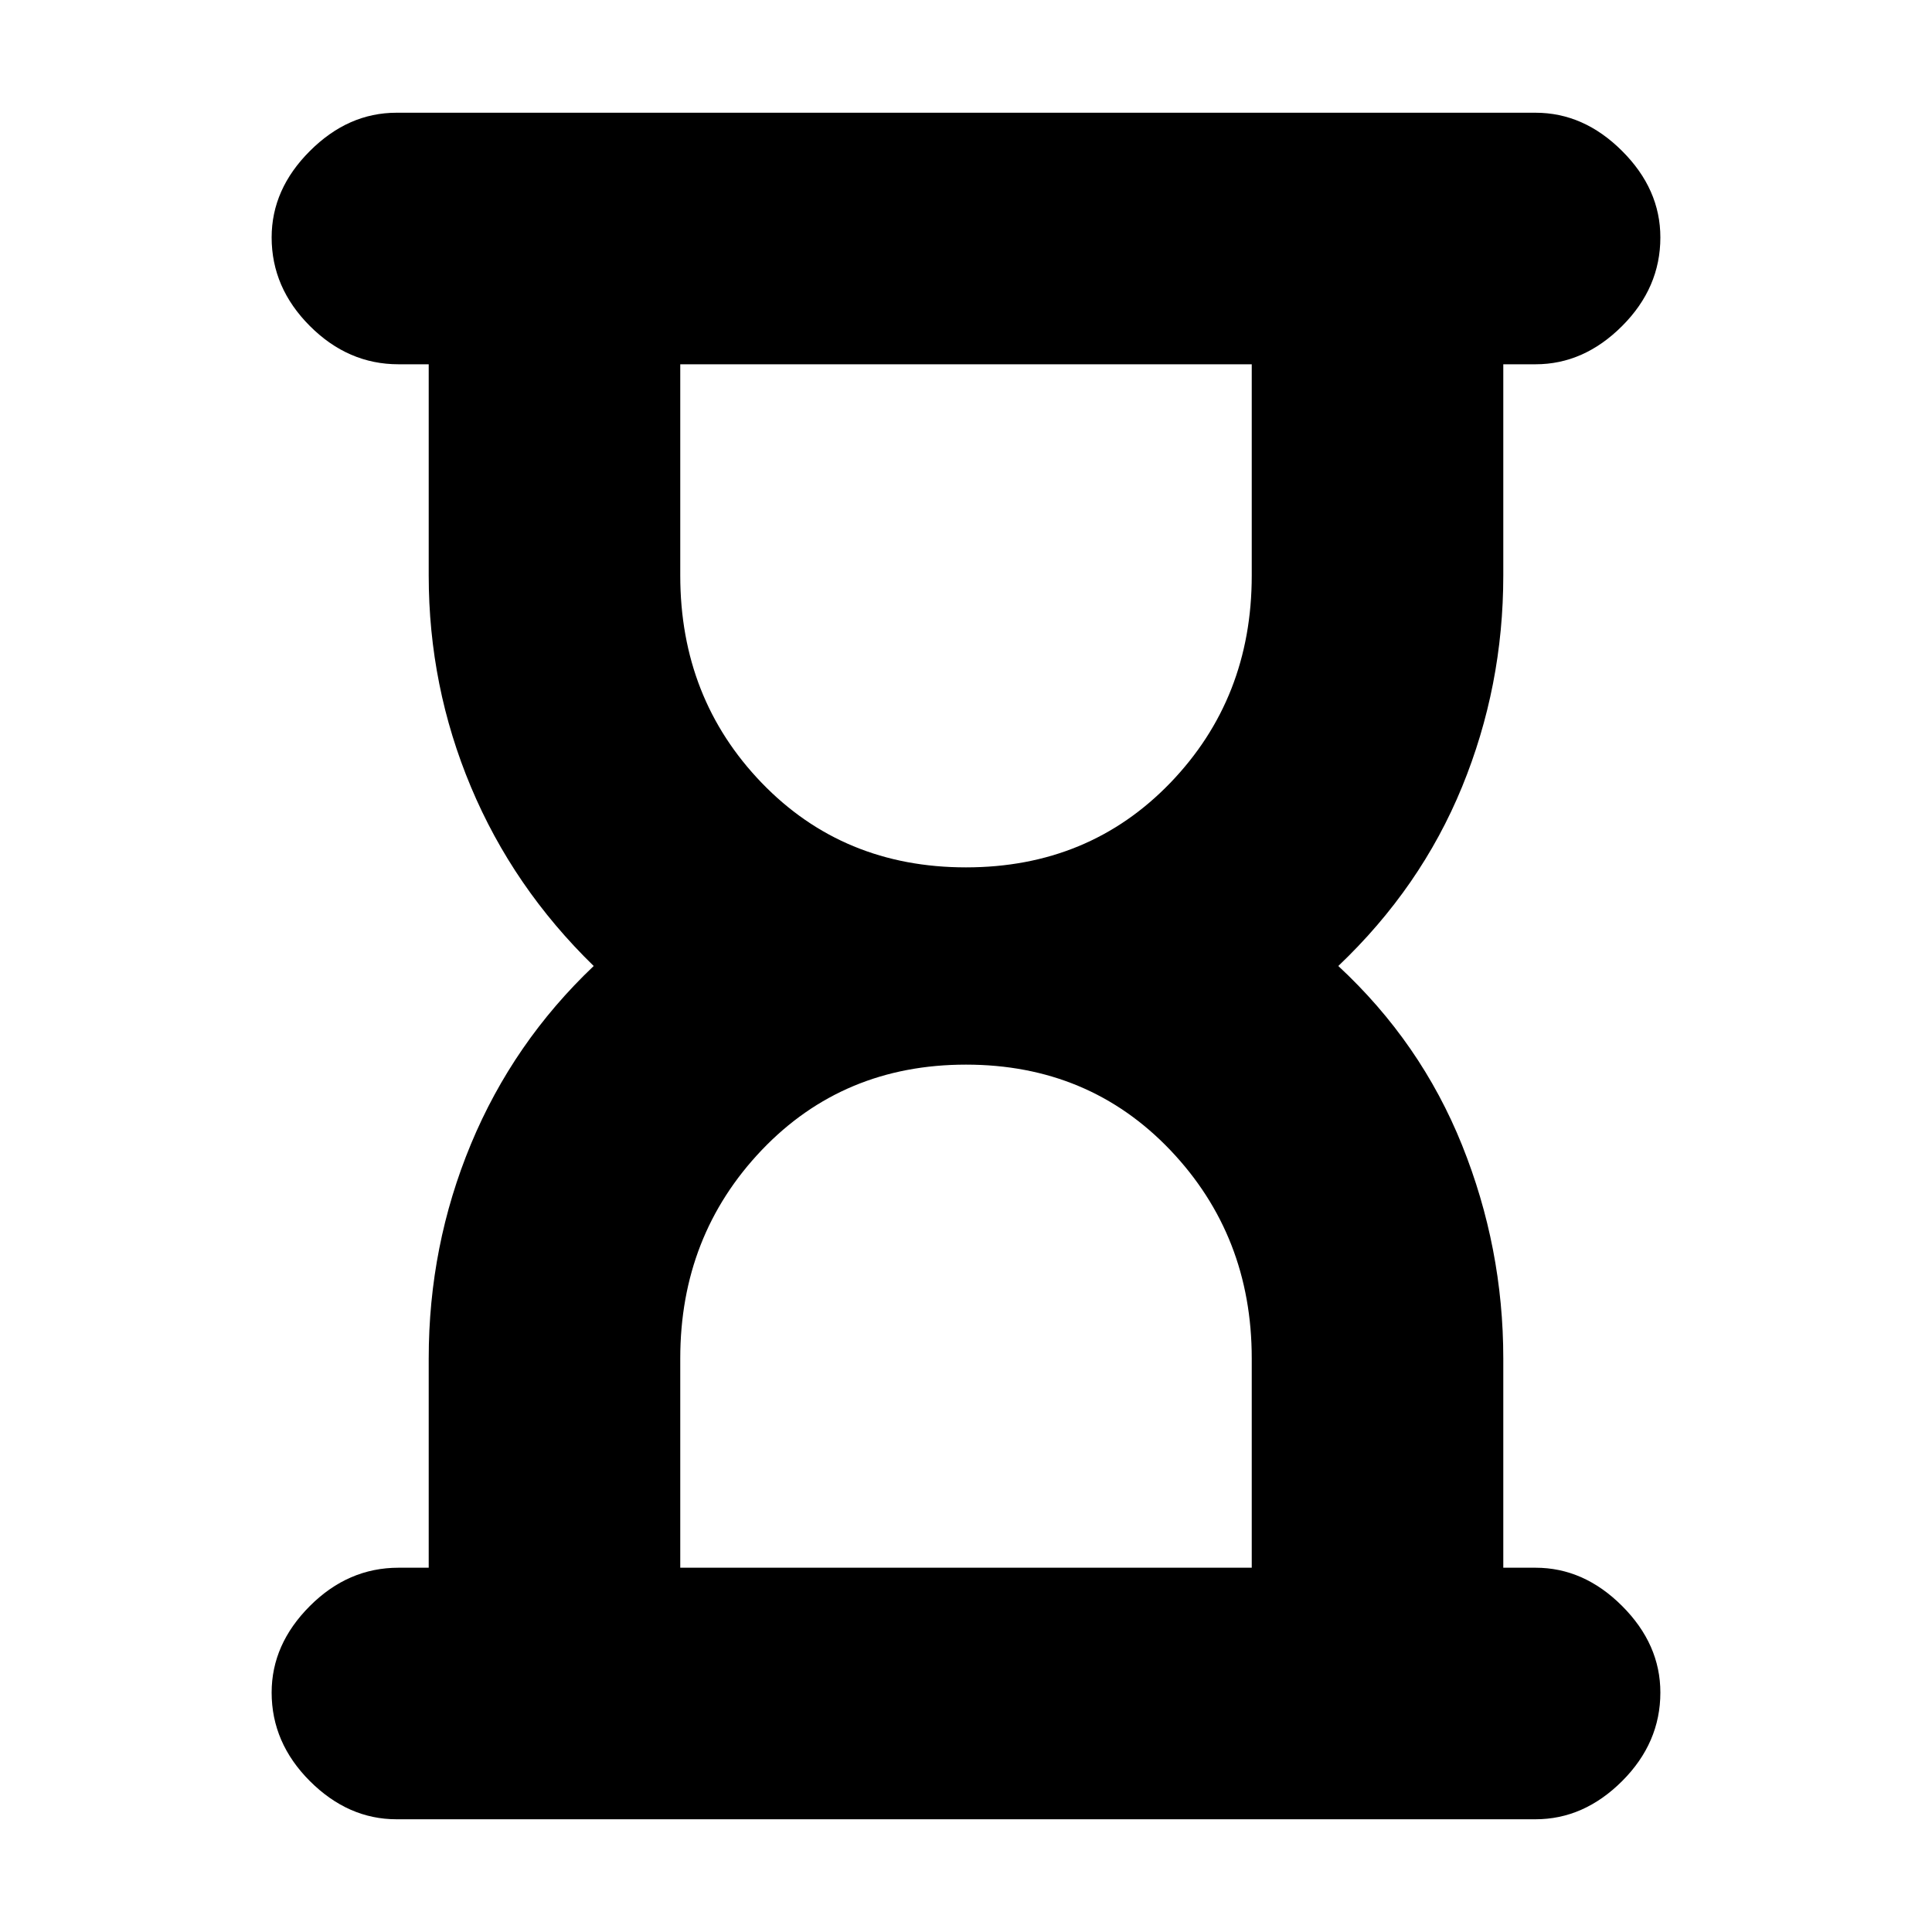 <svg xmlns="http://www.w3.org/2000/svg" height="20" width="20"><path d="M7.042 16.229H12.958V14.062Q12.958 12.792 12.115 11.906Q11.271 11.021 10 11.021Q8.729 11.021 7.885 11.906Q7.042 12.792 7.042 14.062ZM10 8.979Q11.271 8.979 12.115 8.104Q12.958 7.229 12.958 5.958V3.771H7.042V5.958Q7.042 7.229 7.885 8.104Q8.729 8.979 10 8.979ZM15.896 18.833H4.104Q3.604 18.833 3.208 18.438Q2.812 18.042 2.812 17.521Q2.812 17.021 3.208 16.625Q3.604 16.229 4.125 16.229H4.438V14.062Q4.438 12.896 4.875 11.844Q5.312 10.792 6.146 10Q5.312 9.188 4.875 8.146Q4.438 7.104 4.438 5.958V3.771H4.125Q3.604 3.771 3.208 3.375Q2.812 2.979 2.812 2.458Q2.812 1.958 3.208 1.563Q3.604 1.167 4.104 1.167H15.896Q16.396 1.167 16.792 1.563Q17.188 1.958 17.188 2.458Q17.188 2.979 16.792 3.375Q16.396 3.771 15.896 3.771H15.562V5.958Q15.562 7.104 15.135 8.146Q14.708 9.188 13.854 10Q14.708 10.792 15.135 11.854Q15.562 12.917 15.562 14.062V16.229H15.896Q16.396 16.229 16.792 16.625Q17.188 17.021 17.188 17.521Q17.188 18.042 16.792 18.438Q16.396 18.833 15.896 18.833Z"/></svg>
